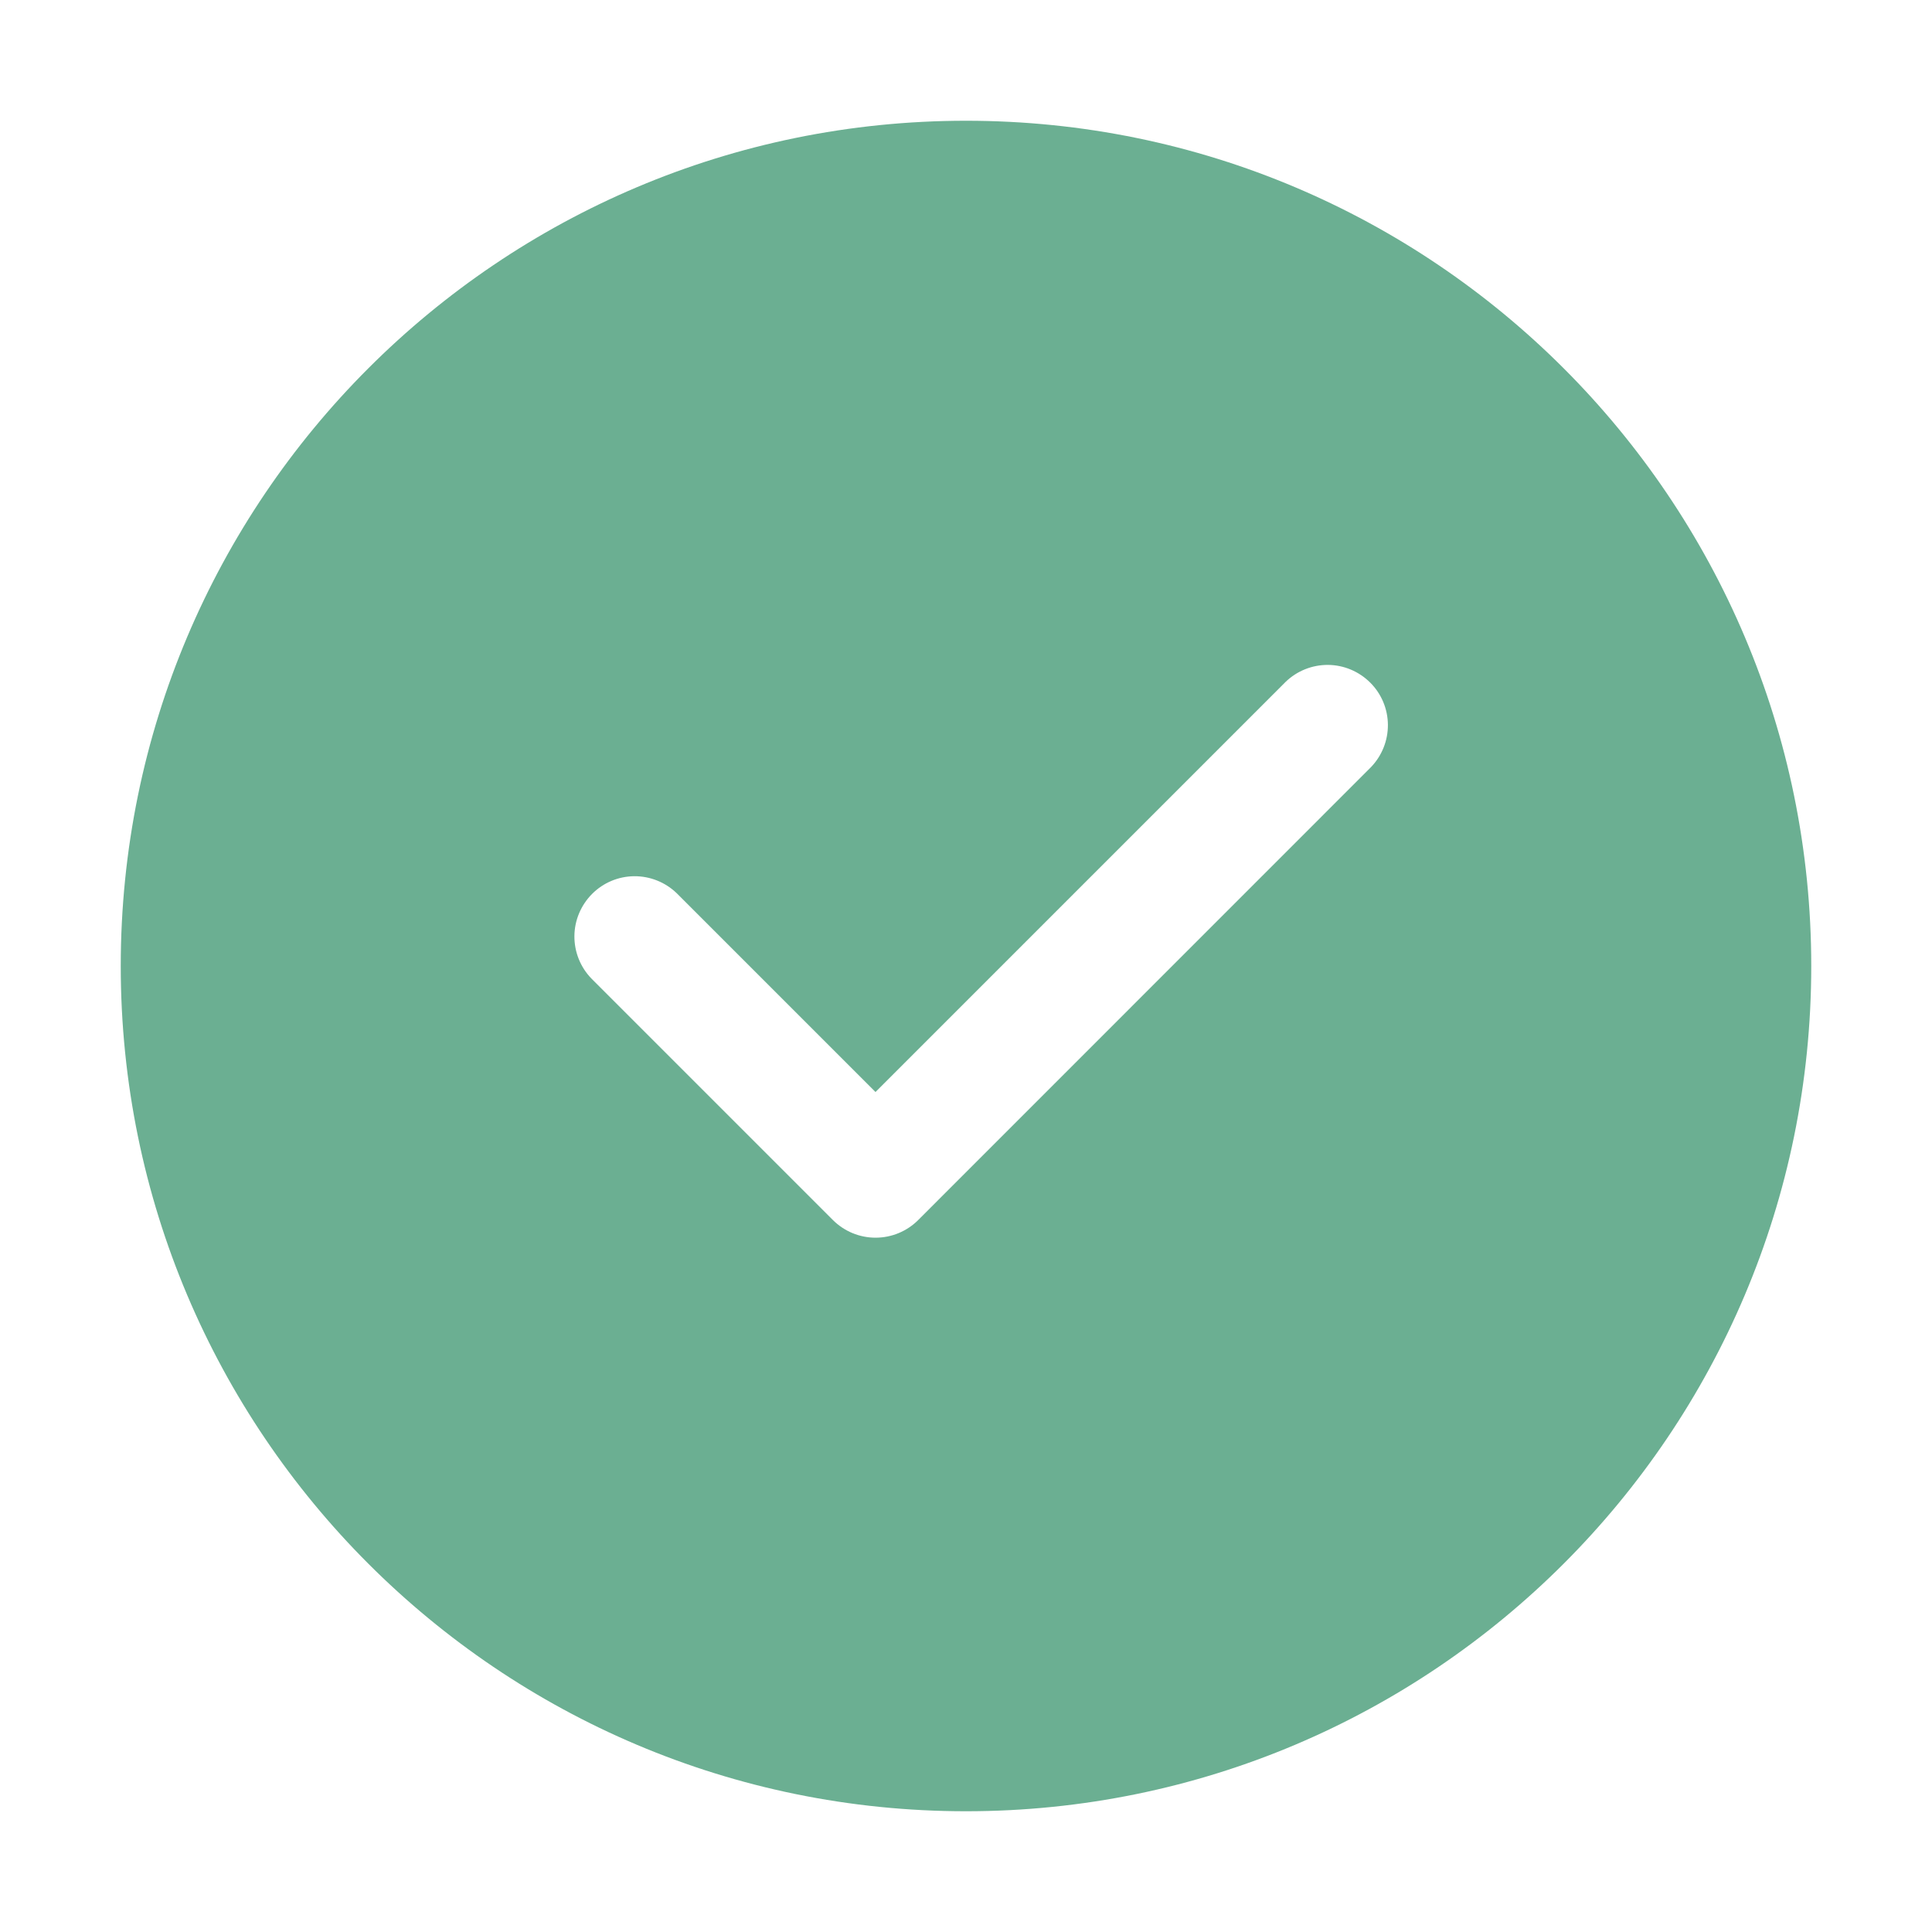 <svg fill="none" height="32" viewBox="0 0 32 32" width="32" xmlns="http://www.w3.org/2000/svg"><path d="m2 16c0-7.732 6.268-14 14-14s14 6.268 14 14-6.268 14-14 14-14-6.268-14-14zm20.707-3.293c.182-.189.283-.441.281-.703s-.107-.513-.293-.698-.436-.291-.698-.293-.515.099-.703.281l-6.793 6.793-3.293-3.293c-.189-.182-.441-.283-.703-.281s-.513.107-.698.293-.291.436-.293.698c-.002.262.099.515.281.703l4 4c.188.188.442.293.707.293s.519-.105.707-.293z" fill="#6baf92"/></svg>